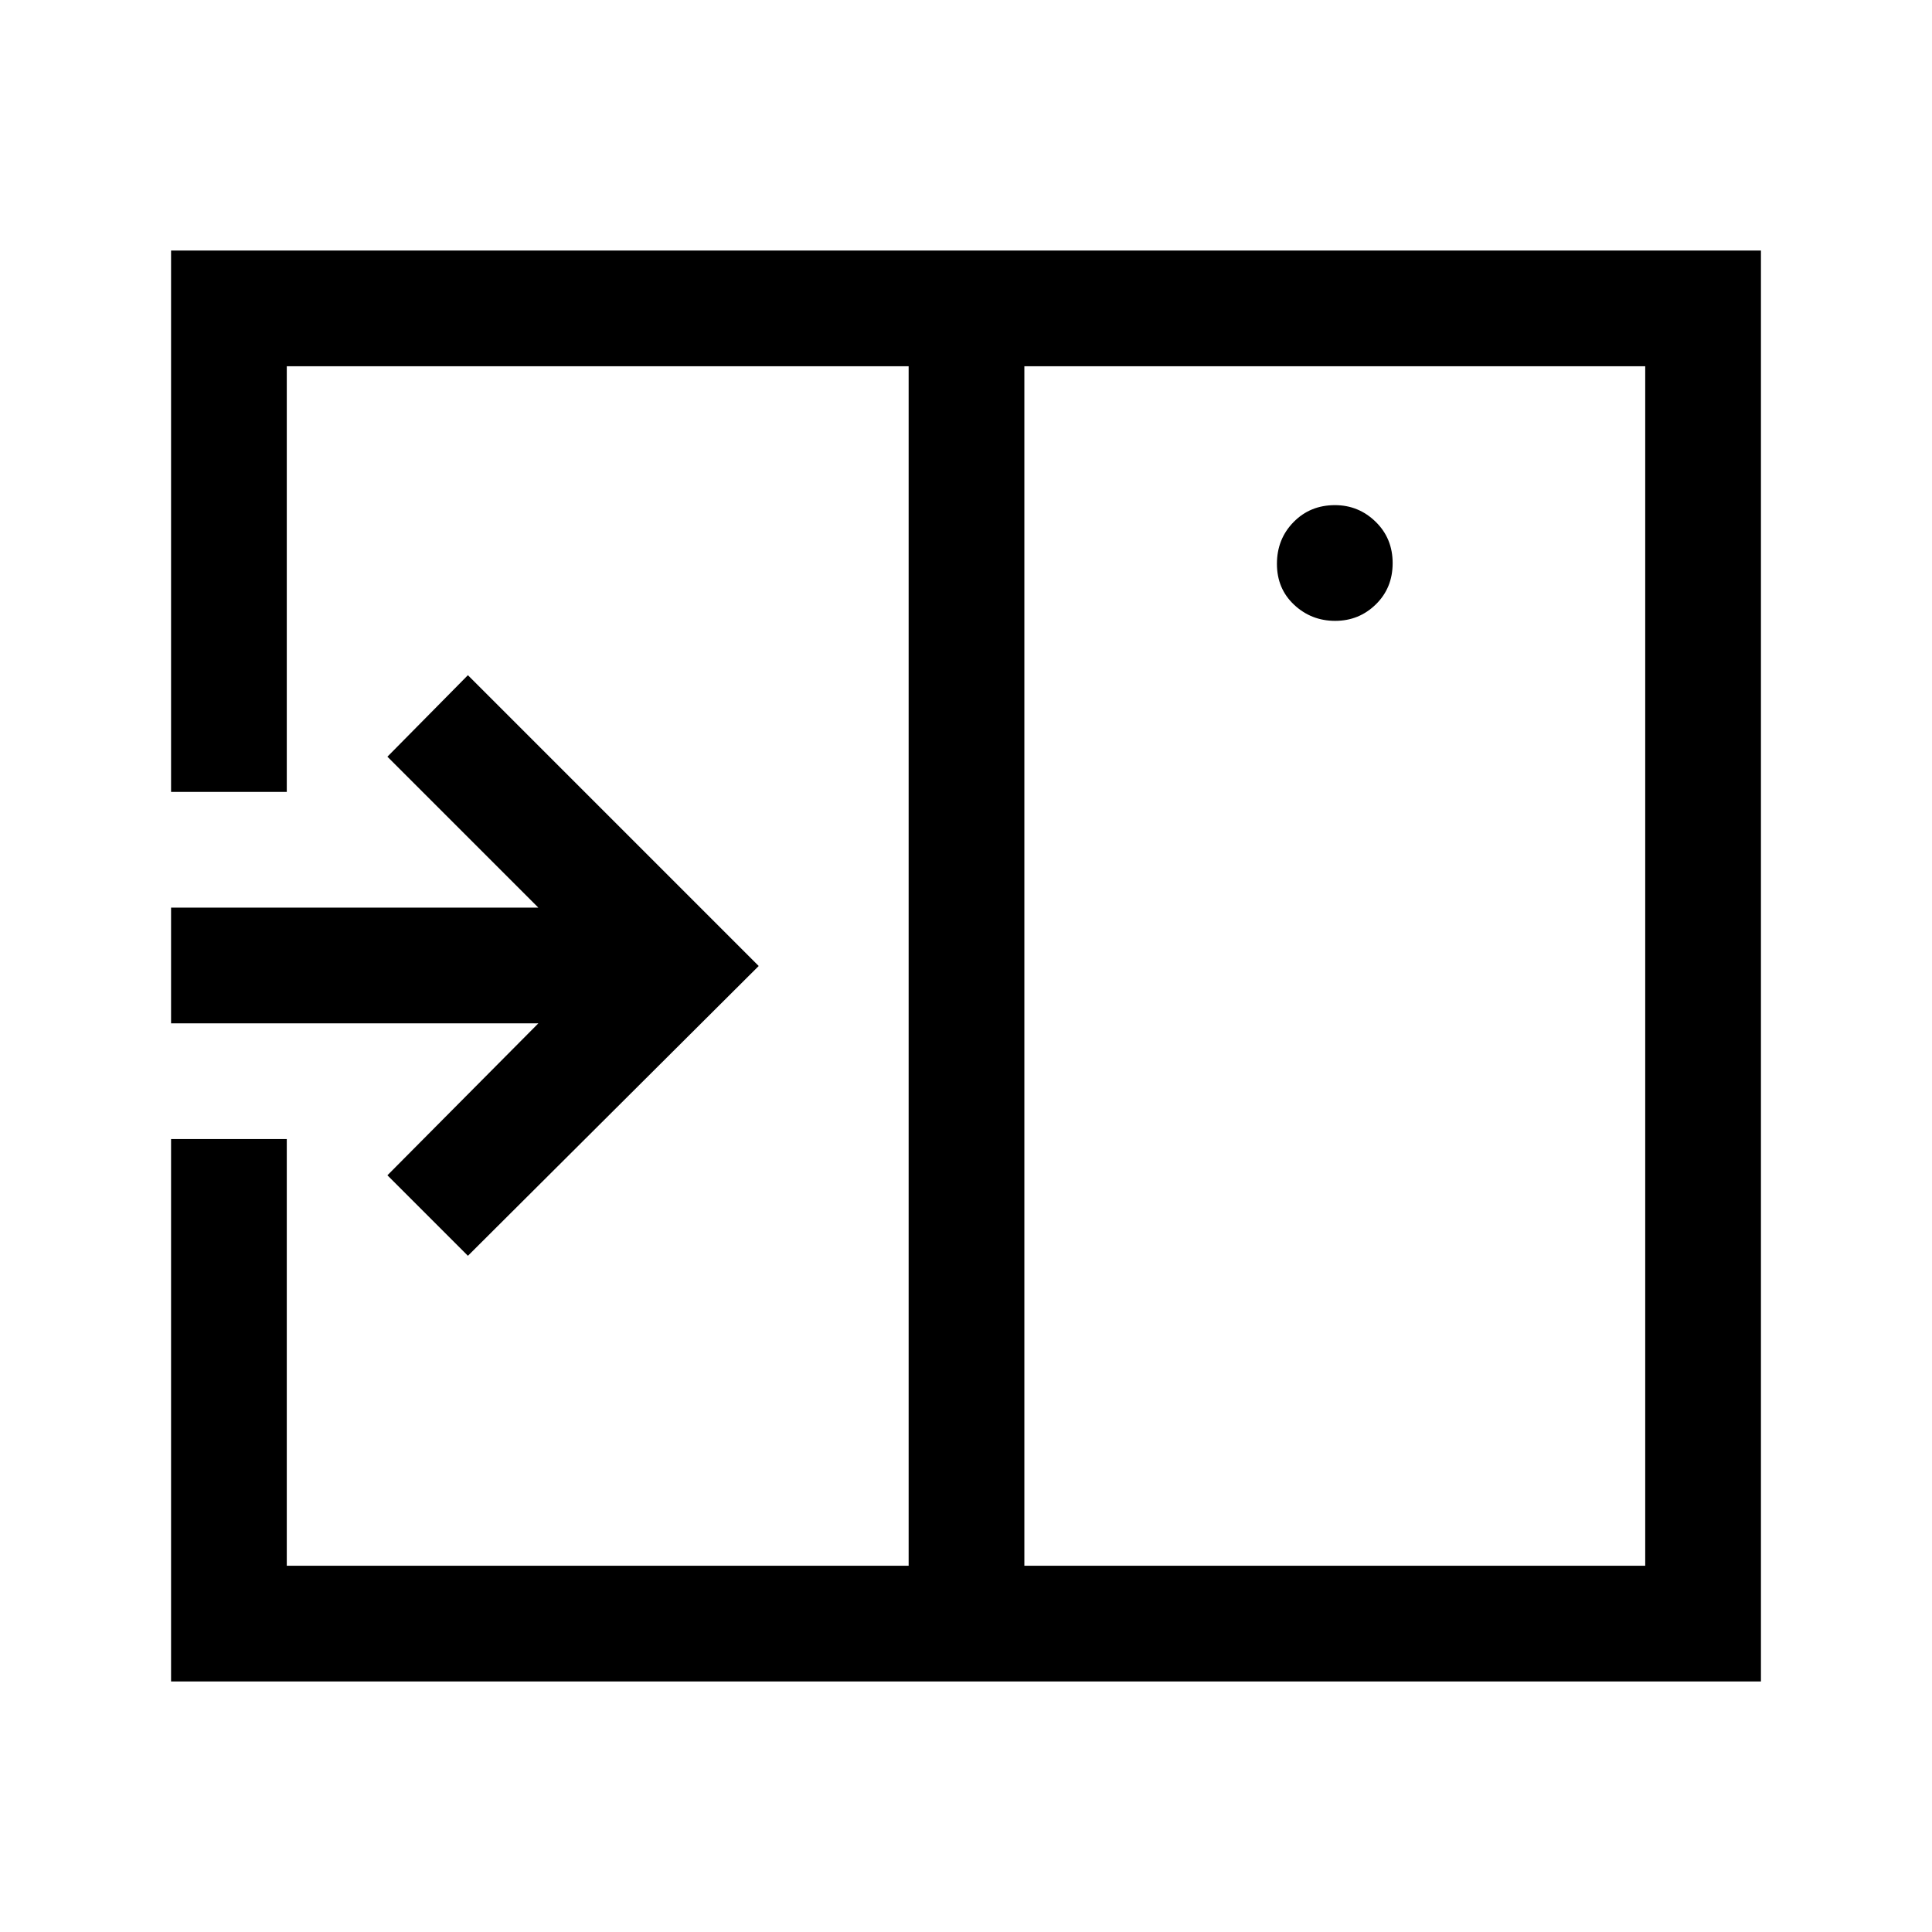 <svg xmlns="http://www.w3.org/2000/svg" height="48" viewBox="0 -960 960 960" width="48"><path d="M232.5-336 377-480 232.5-624.5l-40 40.5 75 75H85v57.5h182.5l-75 75.5 40 40Zm430.93-315.5q11.85 0 20.21-8.18 8.36-8.17 8.36-20.5 0-12.32-8.46-20.57-8.47-8.25-20.22-8.25-12.32 0-20.57 8.43-8.25 8.42-8.25 20.75 0 12.32 8.53 20.32 8.54 8 20.4 8ZM509-182h308.5v-596H509v596ZM85-124.5V-394h57.5v212h309v-596h-309v211.5H85v-269h790v711H85ZM451.5-182v-596 596Z"/></svg>
